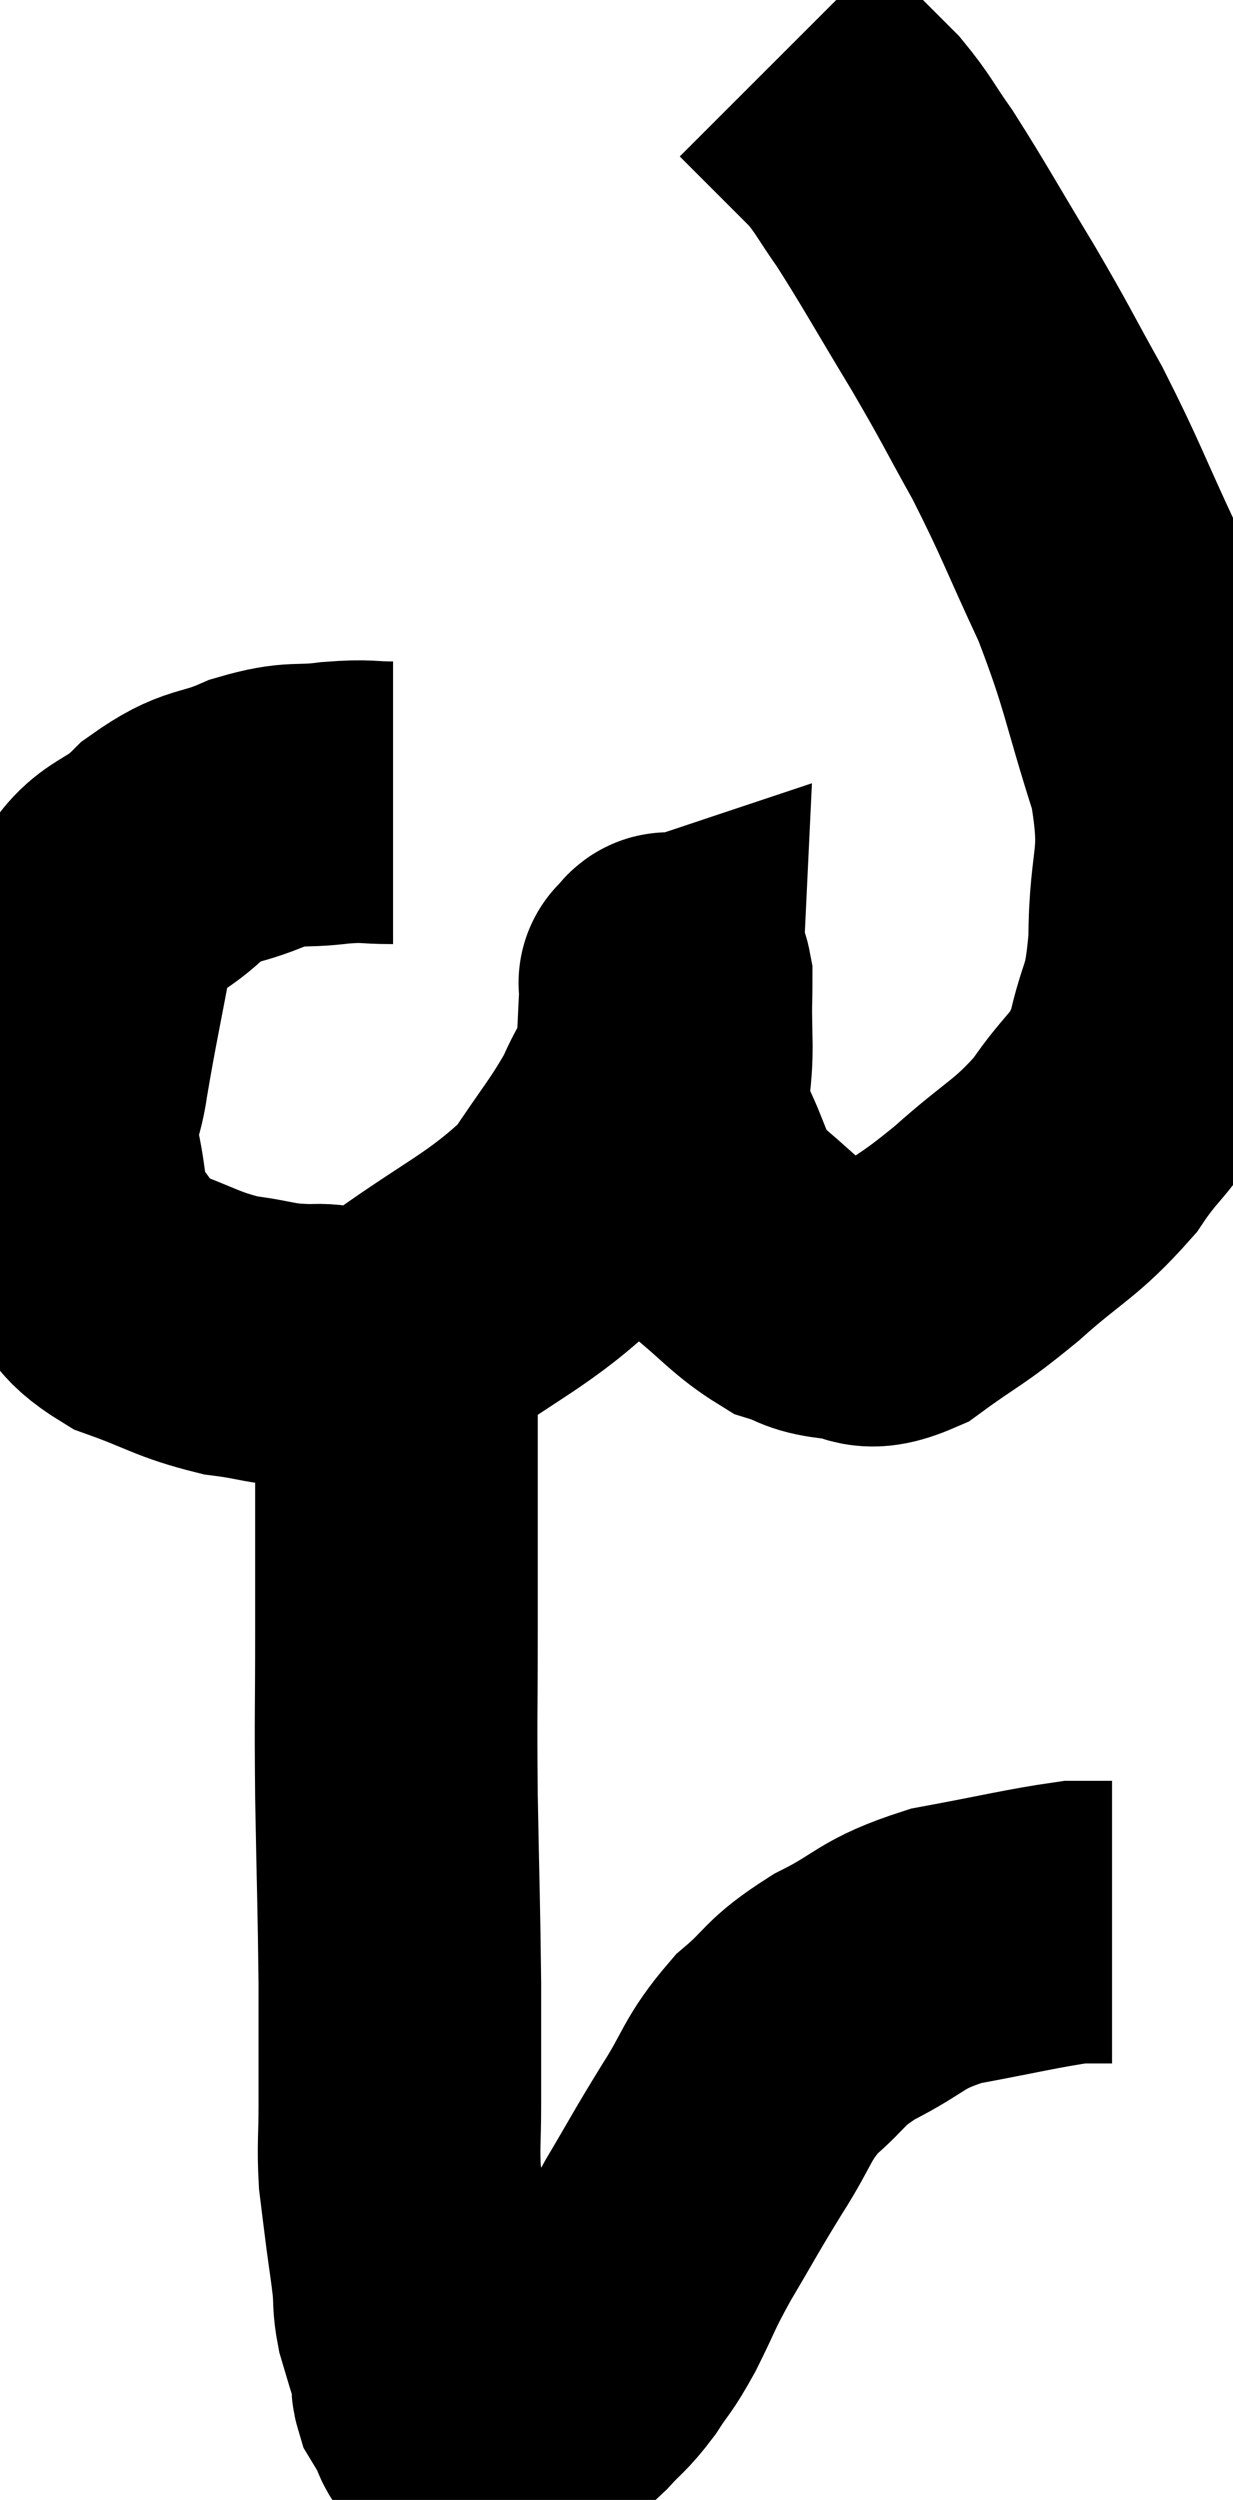 <svg xmlns="http://www.w3.org/2000/svg" viewBox="10.686 2.3 21.814 44.22" width="21.814" height="44.22"><path d="M 17.64 16.5 C 17.13 16.5, 17.22 16.455, 16.62 16.5 C 15.93 16.59, 15.96 16.47, 15.24 16.68 C 14.49 17.01, 14.46 16.83, 13.74 17.34 C 13.05 18.03, 12.825 17.73, 12.36 18.72 C 12.12 20.01, 12.045 20.325, 11.88 21.3 C 11.79 21.96, 11.64 21.87, 11.7 22.62 C 11.91 23.46, 11.775 23.625, 12.12 24.3 C 12.6 24.81, 12.42 24.915, 13.08 25.32 C 13.92 25.62, 13.98 25.725, 14.76 25.92 C 15.48 26.01, 15.45 26.085, 16.2 26.1 C 16.98 26.04, 16.635 26.55, 17.76 25.98 C 19.23 24.9, 19.68 24.795, 20.7 23.82 C 21.27 22.95, 21.435 22.8, 21.84 22.08 C 22.08 21.51, 22.185 21.54, 22.32 20.94 C 22.35 20.31, 22.365 19.995, 22.38 19.68 C 22.38 19.68, 22.335 19.695, 22.38 19.68 C 22.47 19.65, 22.515 19.38, 22.56 19.62 C 22.56 20.13, 22.545 19.95, 22.56 20.64 C 22.59 21.51, 22.395 21.54, 22.62 22.38 C 23.04 23.19, 22.935 23.34, 23.46 24 C 24.09 24.51, 24.21 24.705, 24.72 25.02 C 25.11 25.14, 25.035 25.2, 25.5 25.26 C 26.04 25.26, 25.92 25.545, 26.58 25.26 C 27.36 24.69, 27.315 24.795, 28.14 24.12 C 29.01 23.34, 29.175 23.355, 29.88 22.56 C 30.42 21.75, 30.585 21.84, 30.96 20.94 C 31.17 19.95, 31.275 20.19, 31.38 18.96 C 31.38 17.49, 31.65 17.595, 31.38 16.02 C 30.84 14.34, 30.885 14.175, 30.3 12.66 C 29.67 11.31, 29.64 11.145, 29.04 9.96 C 28.47 8.94, 28.53 9, 27.9 7.92 C 27.21 6.78, 27.045 6.465, 26.52 5.64 C 26.16 5.13, 26.145 5.04, 25.8 4.62 C 25.47 4.29, 25.44 4.26, 25.14 3.96 C 24.87 3.69, 24.765 3.585, 24.6 3.42 L 24.48 3.3" fill="none" stroke="black" stroke-width="5"></path><path d="M 17.7 26.7 C 17.7 27.72, 17.7 27.615, 17.7 28.74 C 17.7 29.97, 17.7 29.865, 17.7 31.2 C 17.7 32.64, 17.685 32.535, 17.7 34.08 C 17.73 35.73, 17.745 36.015, 17.76 37.38 C 17.76 38.46, 17.76 38.685, 17.76 39.54 C 17.76 40.17, 17.73 40.245, 17.76 40.8 C 17.82 41.28, 17.82 41.295, 17.88 41.76 C 17.94 42.21, 17.955 42.27, 18 42.66 C 18.03 42.99, 18 43.005, 18.06 43.32 C 18.15 43.62, 18.165 43.68, 18.24 43.92 C 18.3 44.1, 18.33 44.115, 18.36 44.28 C 18.36 44.43, 18.315 44.43, 18.36 44.58 C 18.45 44.73, 18.45 44.715, 18.54 44.88 C 18.63 45.06, 18.6 45.09, 18.72 45.24 C 18.87 45.36, 18.9 45.42, 19.02 45.48 C 19.11 45.48, 19.035 45.48, 19.2 45.48 C 19.44 45.48, 19.47 45.57, 19.68 45.48 C 19.86 45.3, 19.785 45.345, 20.04 45.12 C 20.37 44.85, 20.385 44.88, 20.7 44.58 C 21 44.25, 21.015 44.295, 21.3 43.92 C 21.57 43.5, 21.54 43.62, 21.84 43.08 C 22.17 42.42, 22.095 42.495, 22.5 41.76 C 22.98 40.95, 22.98 40.92, 23.46 40.14 C 23.94 39.39, 23.88 39.27, 24.42 38.64 C 25.02 38.13, 24.87 38.1, 25.62 37.62 C 26.52 37.17, 26.4 37.05, 27.42 36.72 C 28.56 36.51, 28.965 36.405, 29.7 36.3 C 30.03 36.3, 30.195 36.3, 30.36 36.3 L 30.36 36.3" fill="none" stroke="black" stroke-width="5"></path></svg>